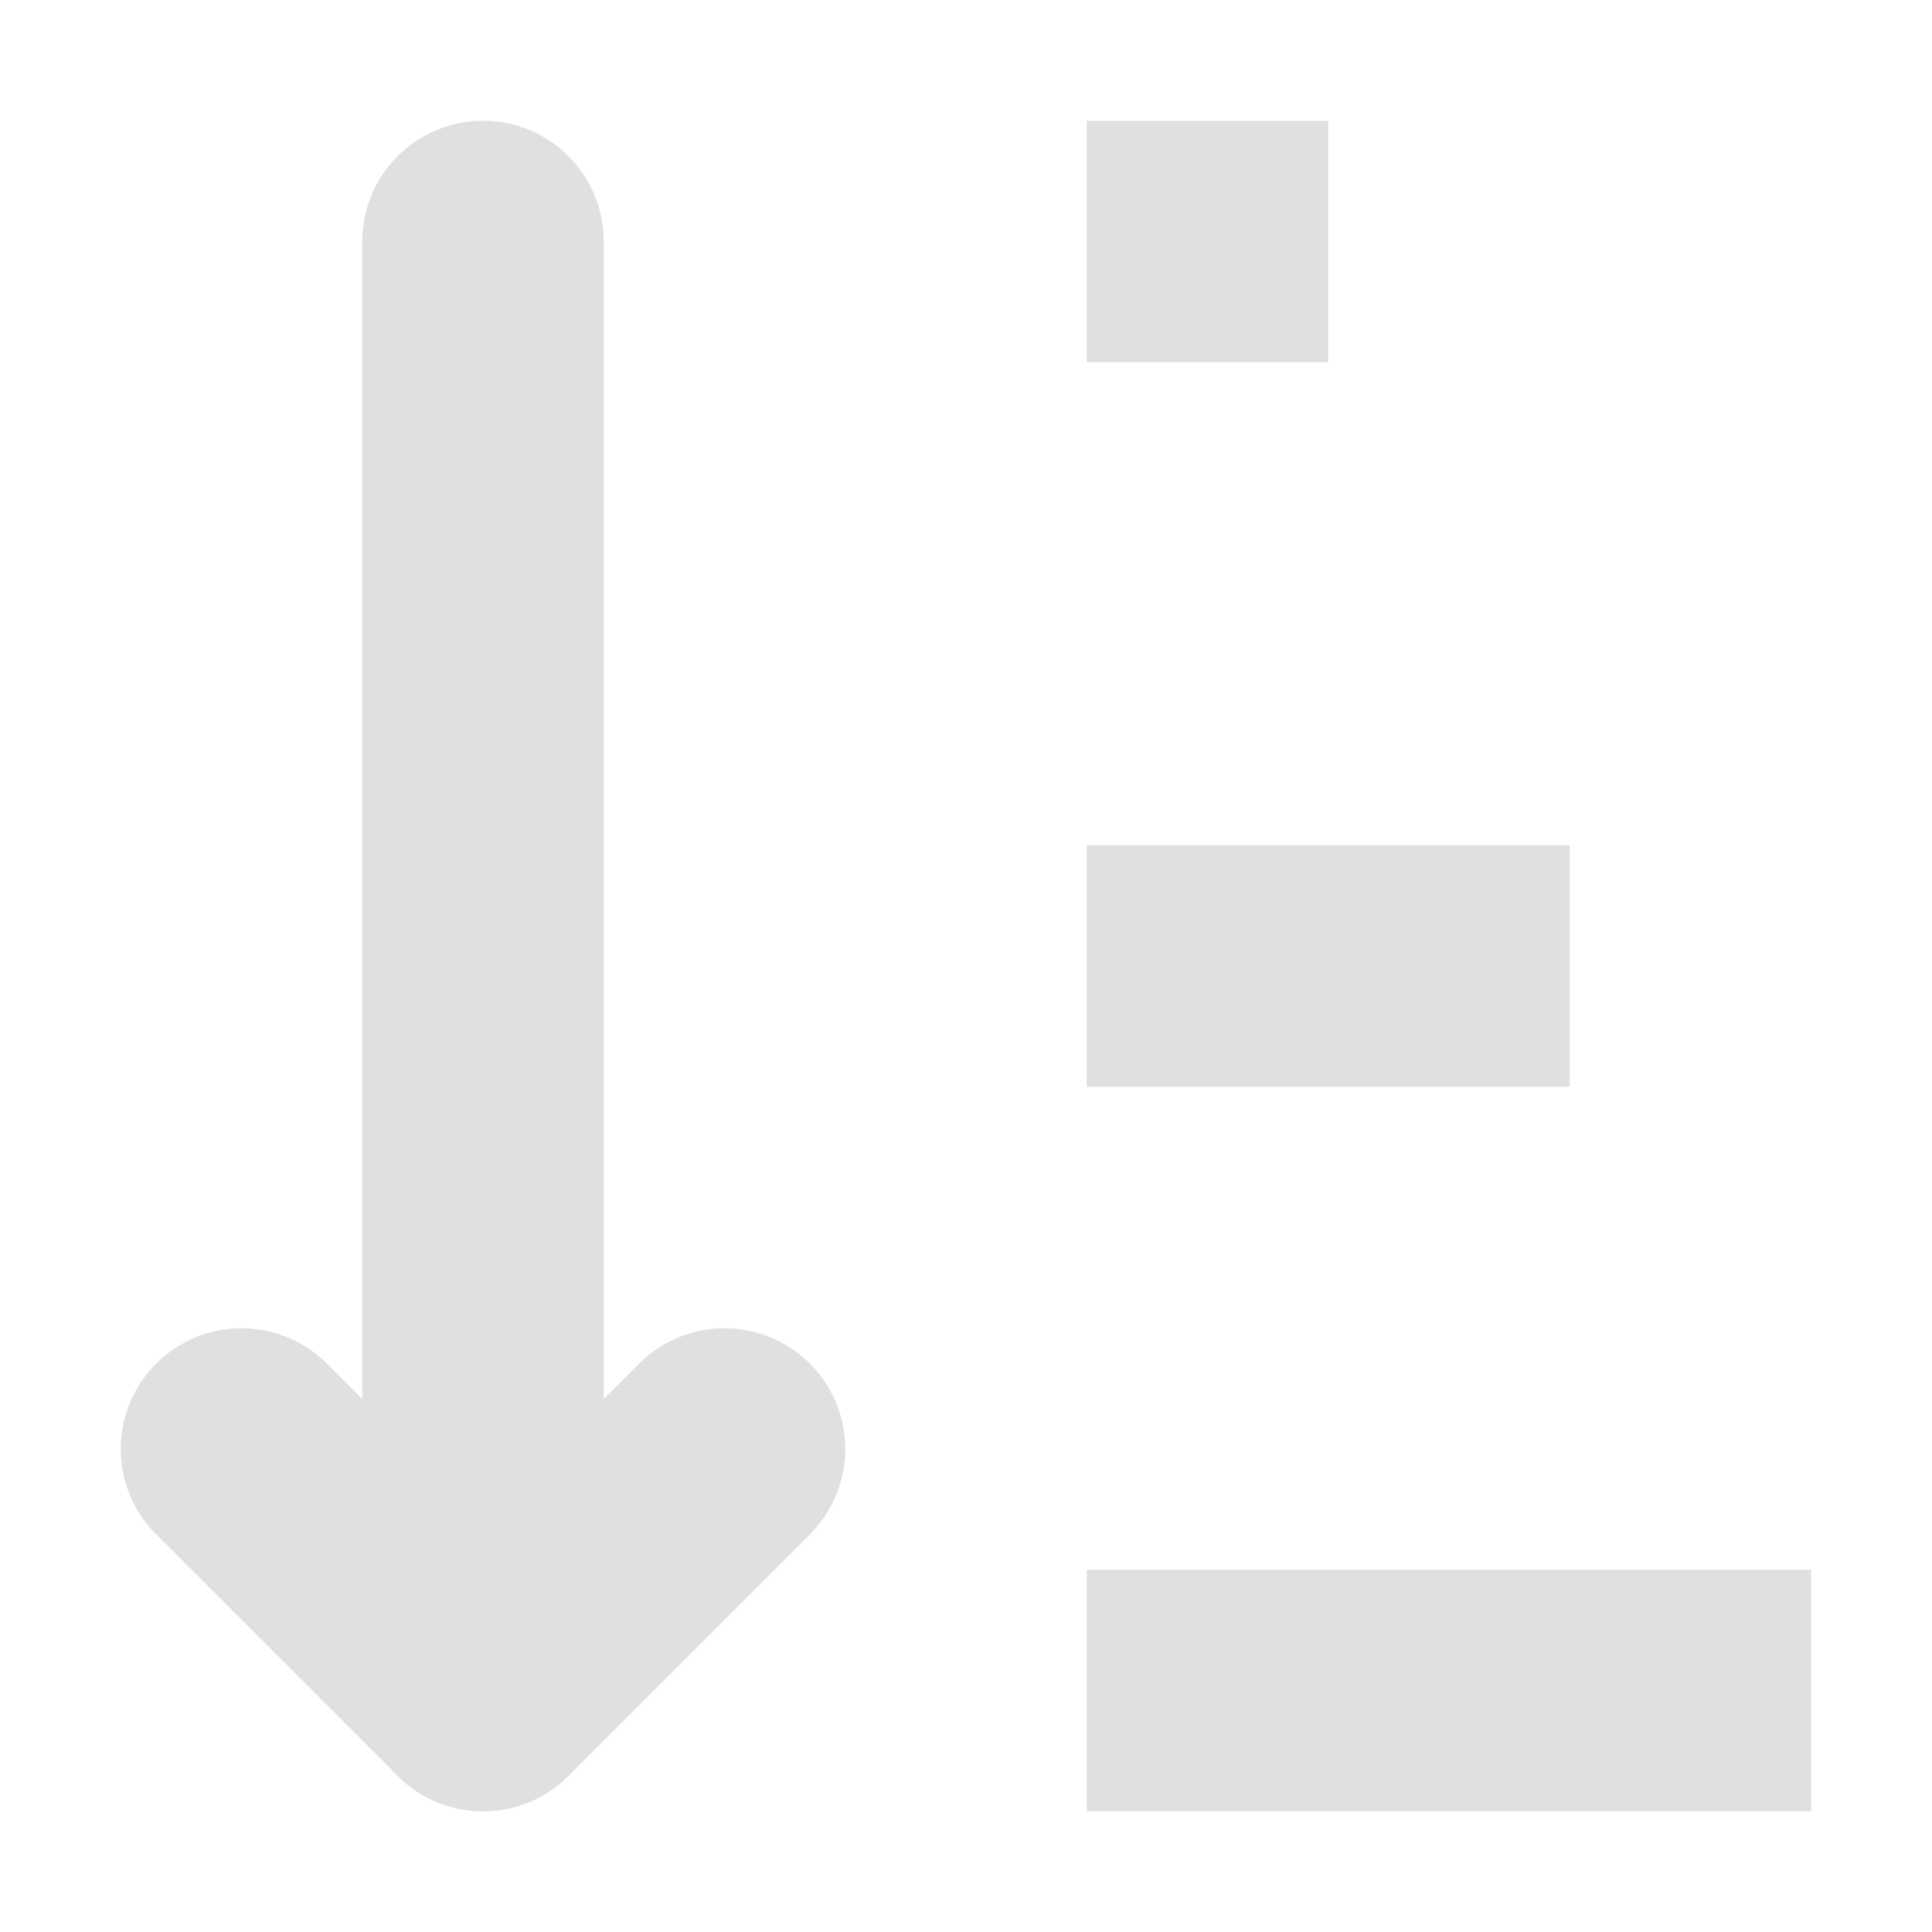 <svg version="1.1" viewBox="0 0 16 16" xmlns="http://www.w3.org/2000/svg"><g stroke="#e0e0e0"><g stroke-width="2"><path d="m9 2h2"/><path d="m9 8h4"/><path d="m9 14h6"/></g><g fill="none" stroke-linecap="round" stroke-linejoin="round" stroke-width="2px"><path d="m4 2v12"/><path d="m6 12-2 2-2-2"/></g></g></svg>
